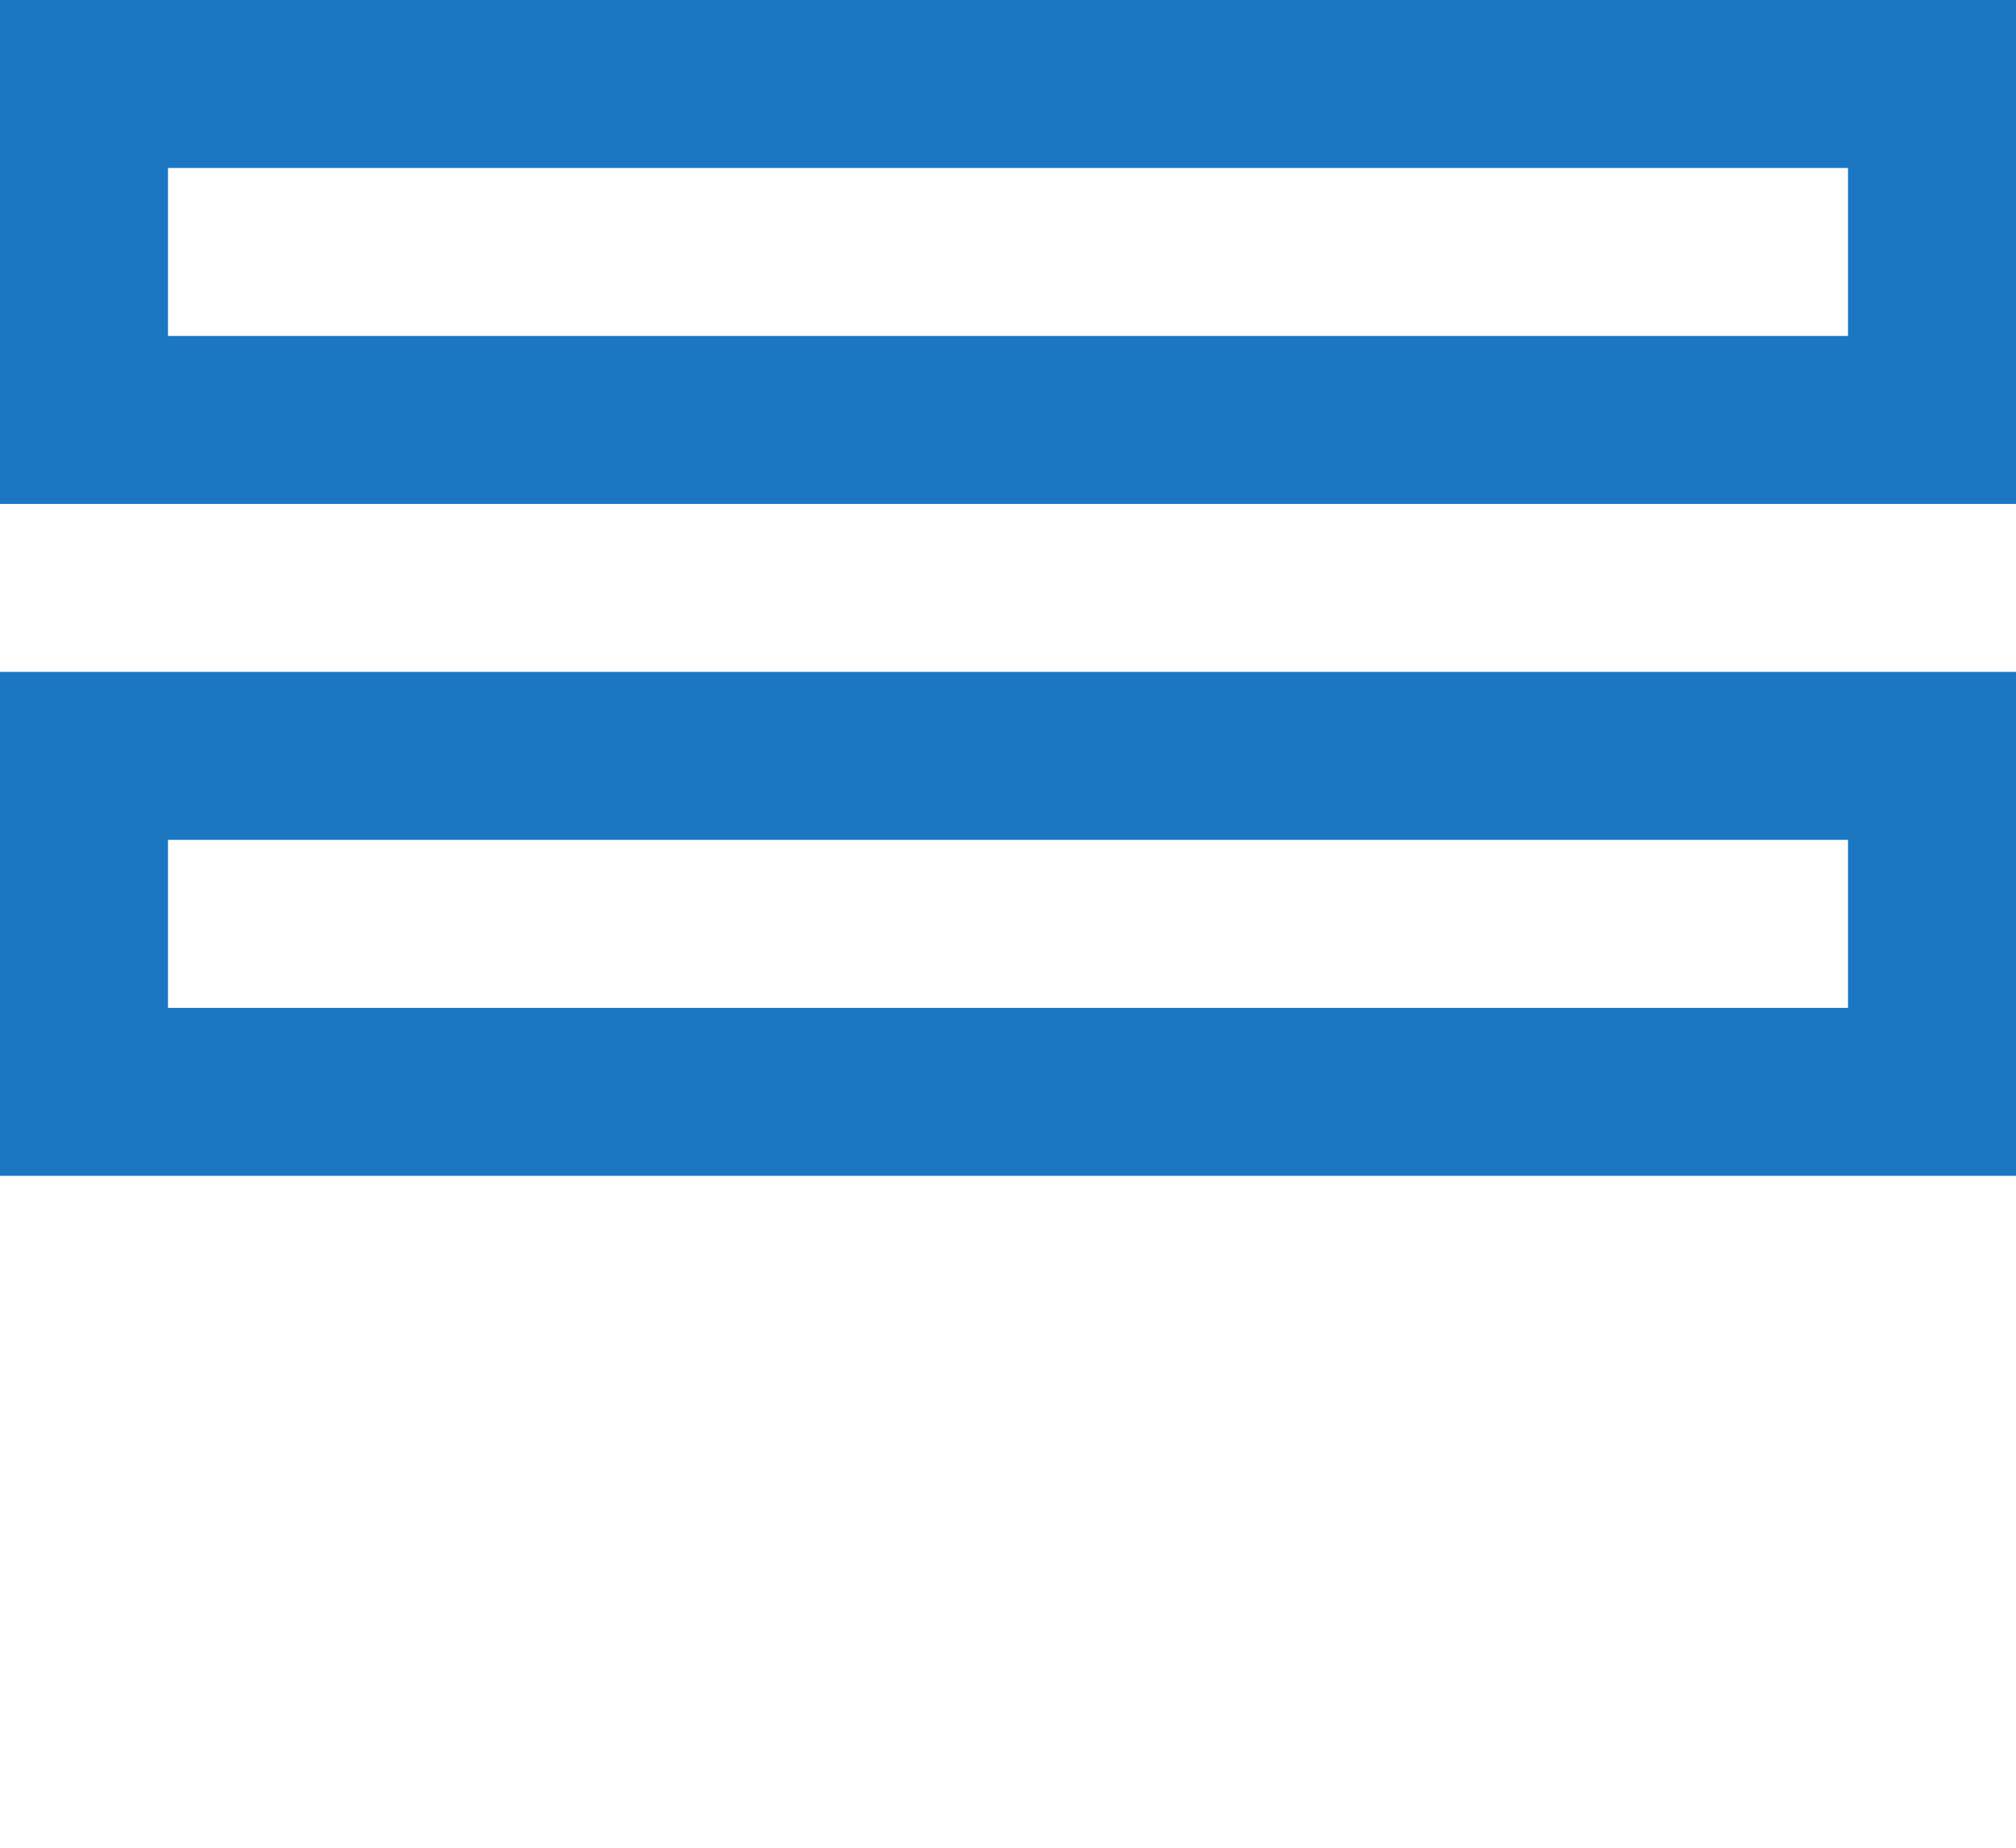 <svg xmlns="http://www.w3.org/2000/svg" xmlns:xlink="http://www.w3.org/1999/xlink" width="12" height="11" viewBox="0 0 12 11">
    <defs>
        <path id="a" d="M0 8h12v3H0z"/>
        <mask id="b" width="12" height="3" x="0" y="0" fill="#fff">
            <use xlink:href="#a"/>
        </mask>
    </defs>
    <g fill="none" fill-rule="evenodd" stroke="#1C77C3">
        <path d="M.5.5h11v2H.5zM.5 4.5h11v2H.5z"/>
        <use stroke-dasharray="2,1,2,1" stroke-width="2" mask="url(#b)" xlink:href="#a"/>
    </g>
</svg>
